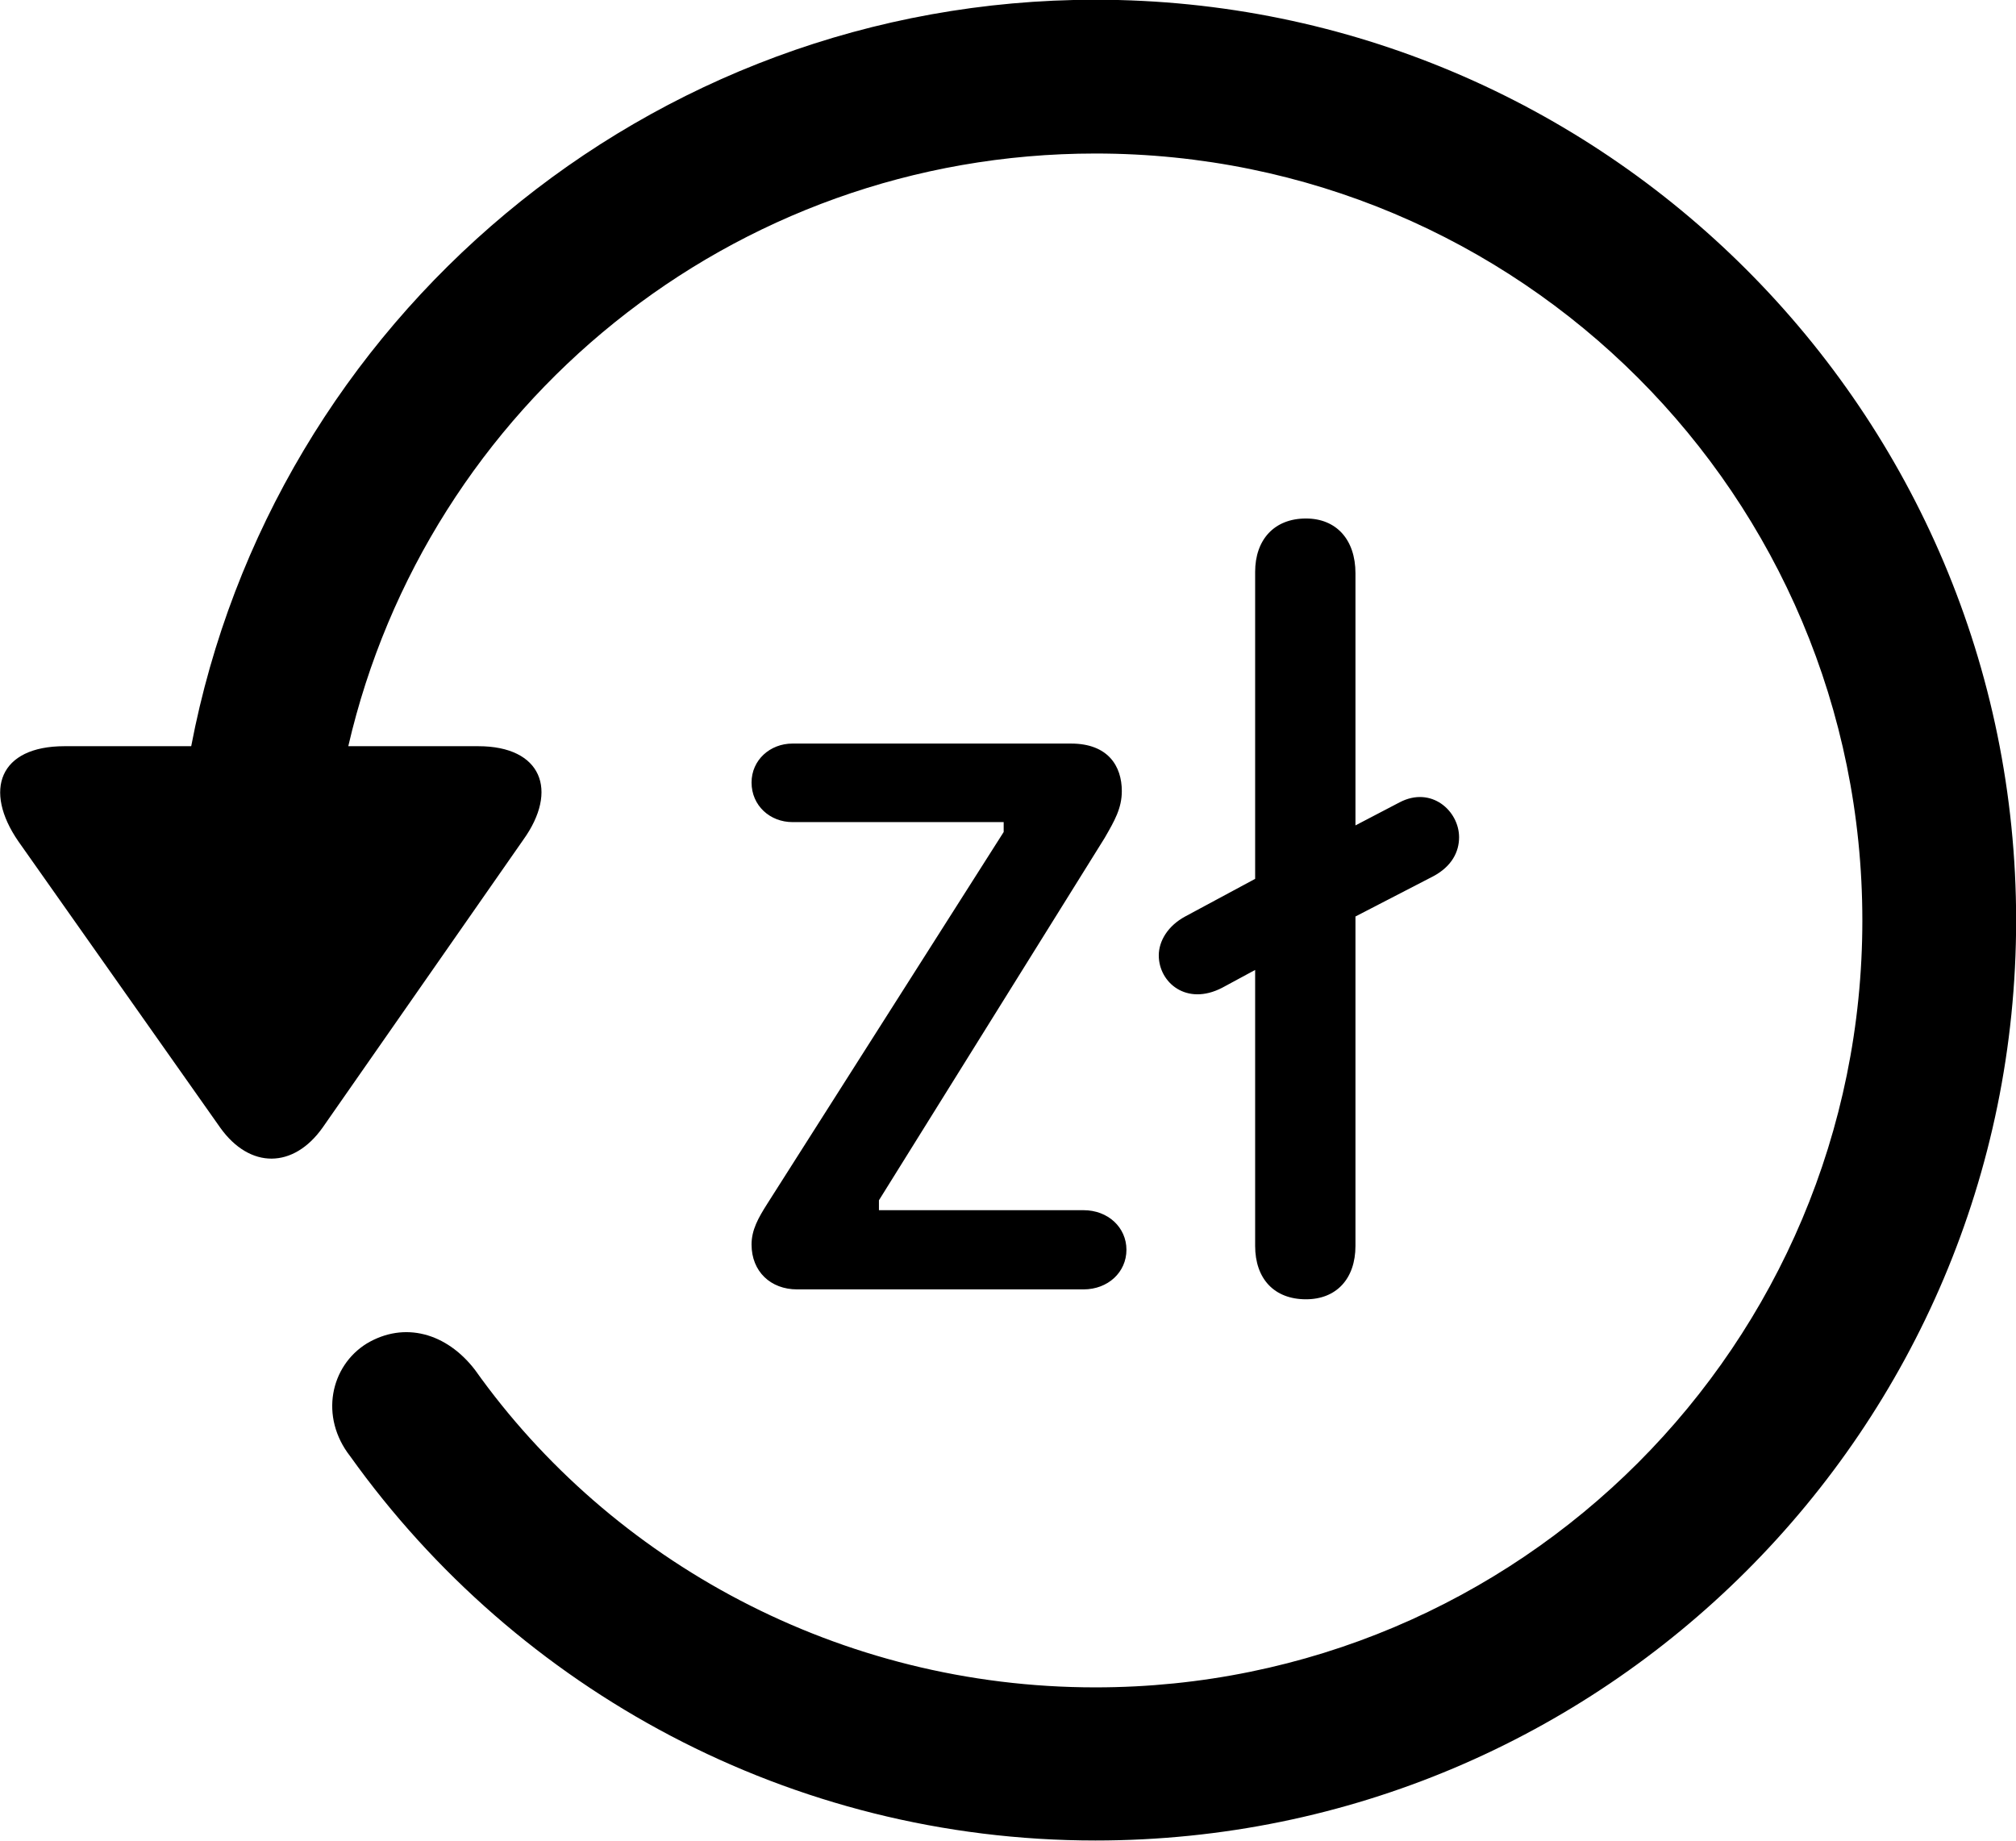 
<svg
    viewBox="0 0 30.545 27.891"
    xmlns="http://www.w3.org/2000/svg"
>
    <path
        fill="inherit"
        d="M0.977 11.306C-0.013 11.306 -0.253 11.976 0.277 12.746L3.337 17.086C3.787 17.716 4.447 17.706 4.887 17.086L7.927 12.726C8.467 11.976 8.207 11.306 7.247 11.306H5.277C6.467 6.156 11.077 2.326 16.597 2.326C23.027 2.326 28.217 7.516 28.217 13.946C28.217 20.366 23.027 25.566 16.597 25.566C12.717 25.566 9.257 23.656 7.197 20.756C6.767 20.196 6.127 20.016 5.557 20.356C5.007 20.696 4.837 21.466 5.307 22.066C7.837 25.606 11.977 27.886 16.597 27.886C24.297 27.886 30.547 21.646 30.547 13.946C30.547 6.246 24.297 -0.004 16.597 -0.004C9.807 -0.004 4.127 4.866 2.897 11.306ZM19.787 19.686C20.247 19.686 20.537 19.376 20.537 18.876V13.886L21.717 13.276C21.997 13.126 22.107 12.906 22.107 12.686C22.107 12.286 21.687 11.906 21.207 12.156L20.537 12.506V8.686C20.537 8.176 20.247 7.856 19.787 7.856C19.307 7.856 19.017 8.176 19.017 8.666V13.316L17.957 13.886C17.697 14.026 17.557 14.256 17.557 14.476C17.557 14.886 17.977 15.246 18.517 14.966L19.017 14.696V18.876C19.017 19.376 19.307 19.686 19.787 19.686ZM12.077 19.536H16.417C16.787 19.536 17.067 19.276 17.067 18.936C17.067 18.596 16.787 18.336 16.417 18.336H13.317V18.186L16.737 12.696C16.887 12.436 16.997 12.246 16.997 11.986C16.997 11.606 16.787 11.266 16.227 11.266H12.007C11.667 11.266 11.387 11.516 11.387 11.856C11.387 12.206 11.667 12.456 12.007 12.456H15.207V12.606L11.627 18.236C11.487 18.456 11.387 18.636 11.387 18.856C11.387 19.266 11.677 19.536 12.077 19.536Z"
        fillRule="evenodd"
        clipRule="evenodd"
    />
</svg>
        